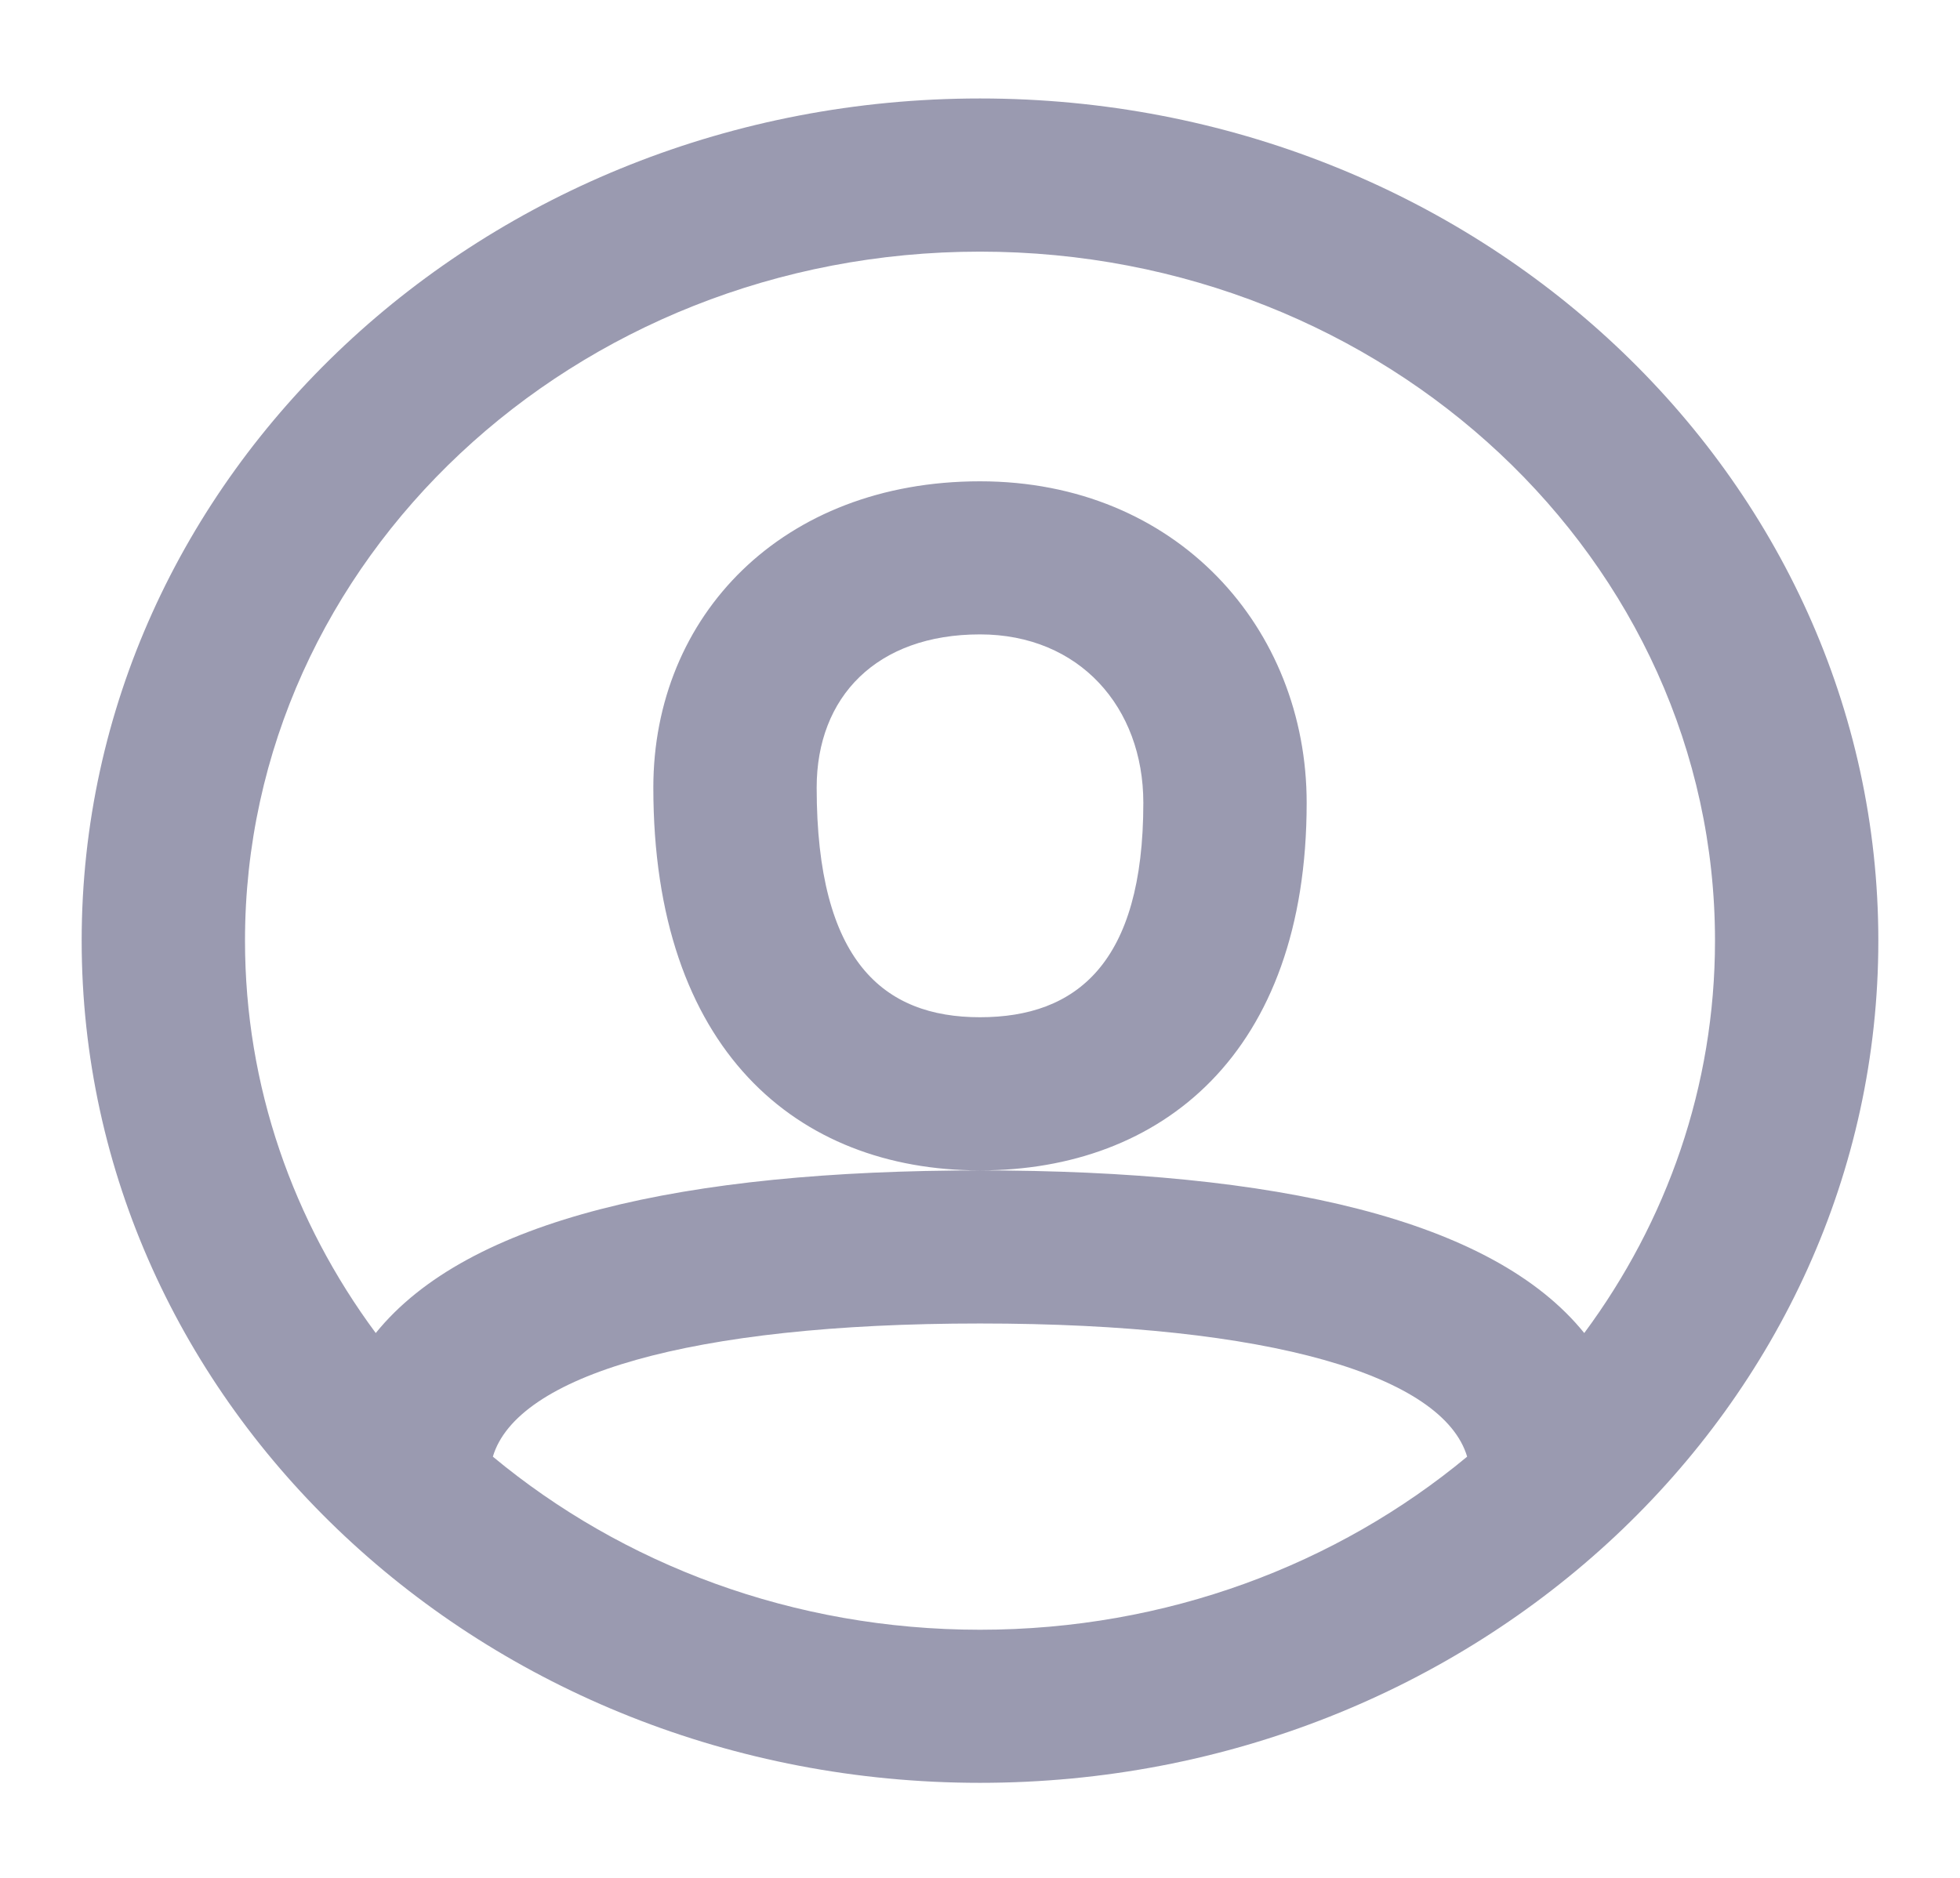 <svg width="24" height="23" viewBox="0 0 24 23" fill="none" xmlns="http://www.w3.org/2000/svg">
<path fill-rule="evenodd" clip-rule="evenodd" d="M12 21.836C5.925 21.836 1 17.218 1 11.521C1 5.824 5.925 1.206 12 1.206C18.075 1.206 23 5.824 23 11.521C23 17.218 18.075 21.836 12 21.836ZM19.399 16.327C20.409 14.963 21 13.307 21 11.521C21 6.86 16.971 3.082 12 3.082C7.029 3.082 3 6.86 3 11.521C3 13.307 3.591 14.963 4.601 16.327C5.726 14.933 8.369 14.335 11.997 14.335C9.759 14.333 8 12.858 8 9.646C8 7.541 9.579 5.895 12 5.895C14.414 5.895 16 7.697 16 9.833C16 12.909 14.218 14.335 12 14.335C15.629 14.335 18.274 14.933 19.399 16.327ZM17.965 17.841C17.672 16.855 15.569 16.21 12 16.21C8.431 16.21 6.328 16.855 6.035 17.841C7.623 19.16 9.712 19.961 12 19.961C14.288 19.961 16.377 19.16 17.965 17.841ZM10 9.646C10 11.774 10.818 12.459 12 12.459C13.178 12.459 14 11.801 14 9.833C14 8.662 13.216 7.77 12 7.77C10.734 7.77 10 8.535 10 9.646Z" fill="#9A9AB0"/>
</svg>
